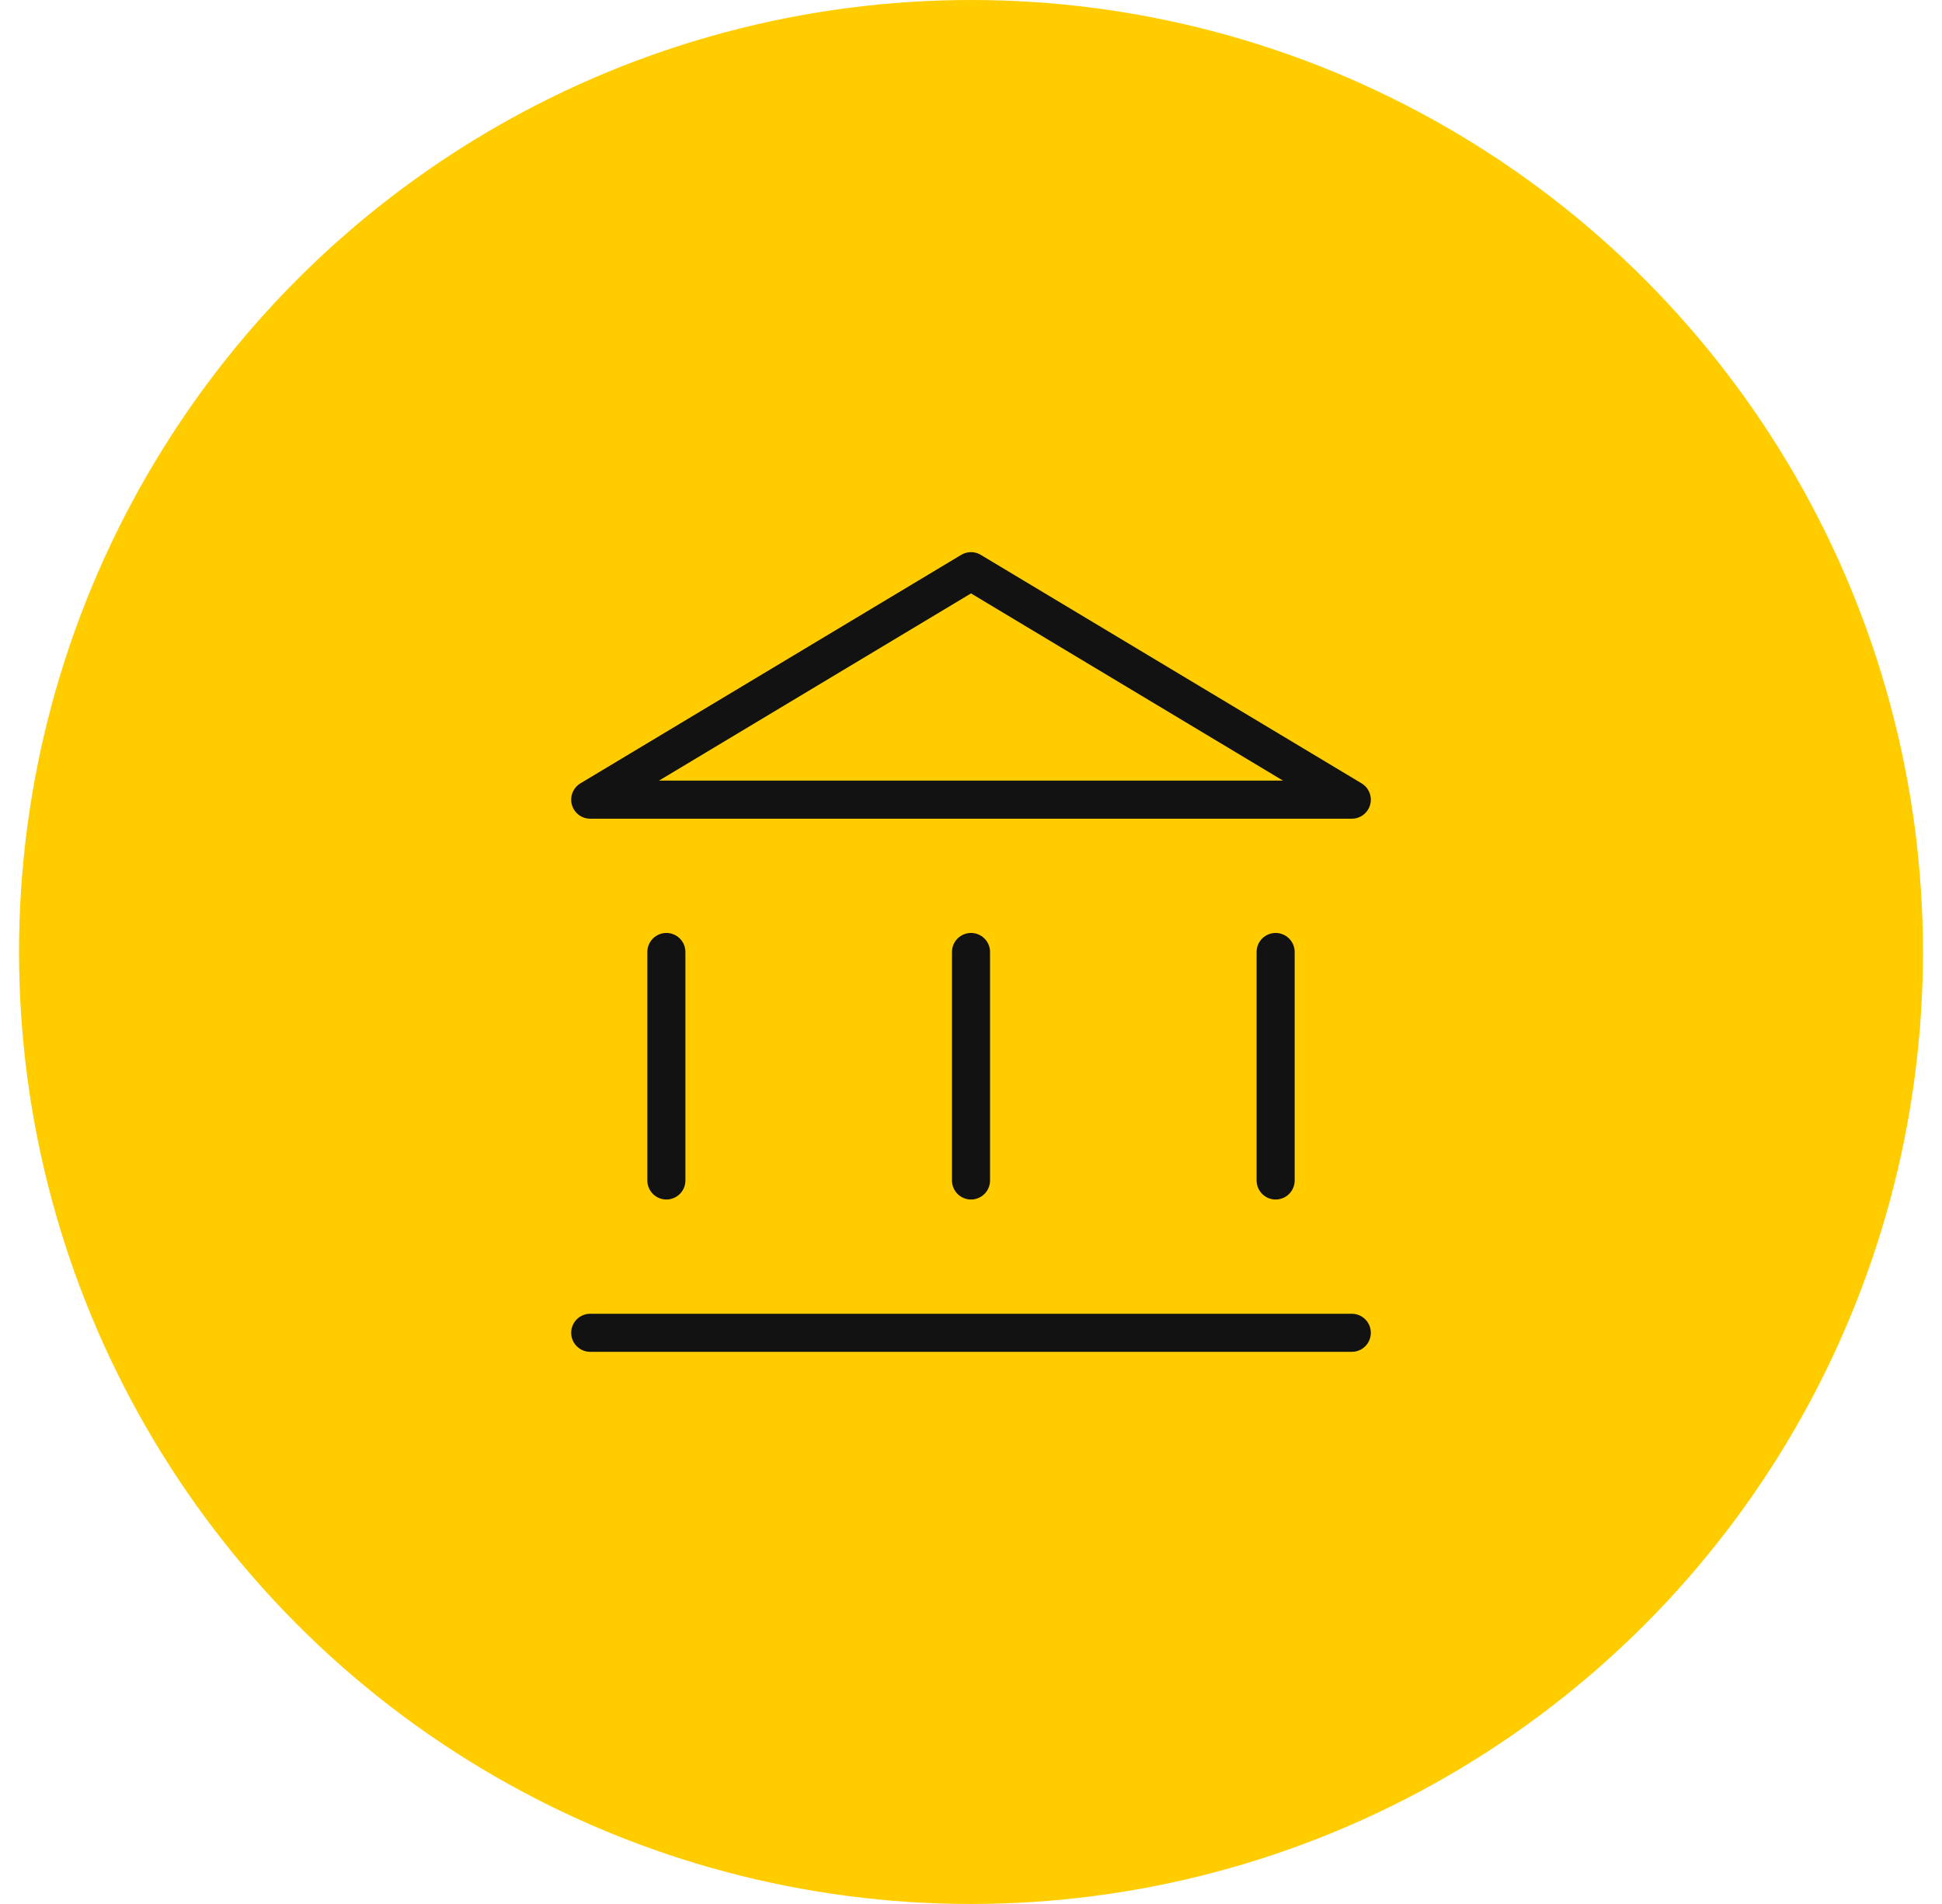 <svg width="51" height="50" viewBox="0 0 51 50" fill="none" xmlns="http://www.w3.org/2000/svg">
<circle cx="25.5" cy="25" r="25" fill="#FFCC00"/>
<path d="M15.5 35H35.5M17.5 25V31M25.5 25V31M33.5 25V31M15.5 21H35.5L25.5 15L15.5 21Z" stroke="#121212" stroke-miterlimit="10" stroke-linecap="round" stroke-linejoin="round"/>
</svg>
